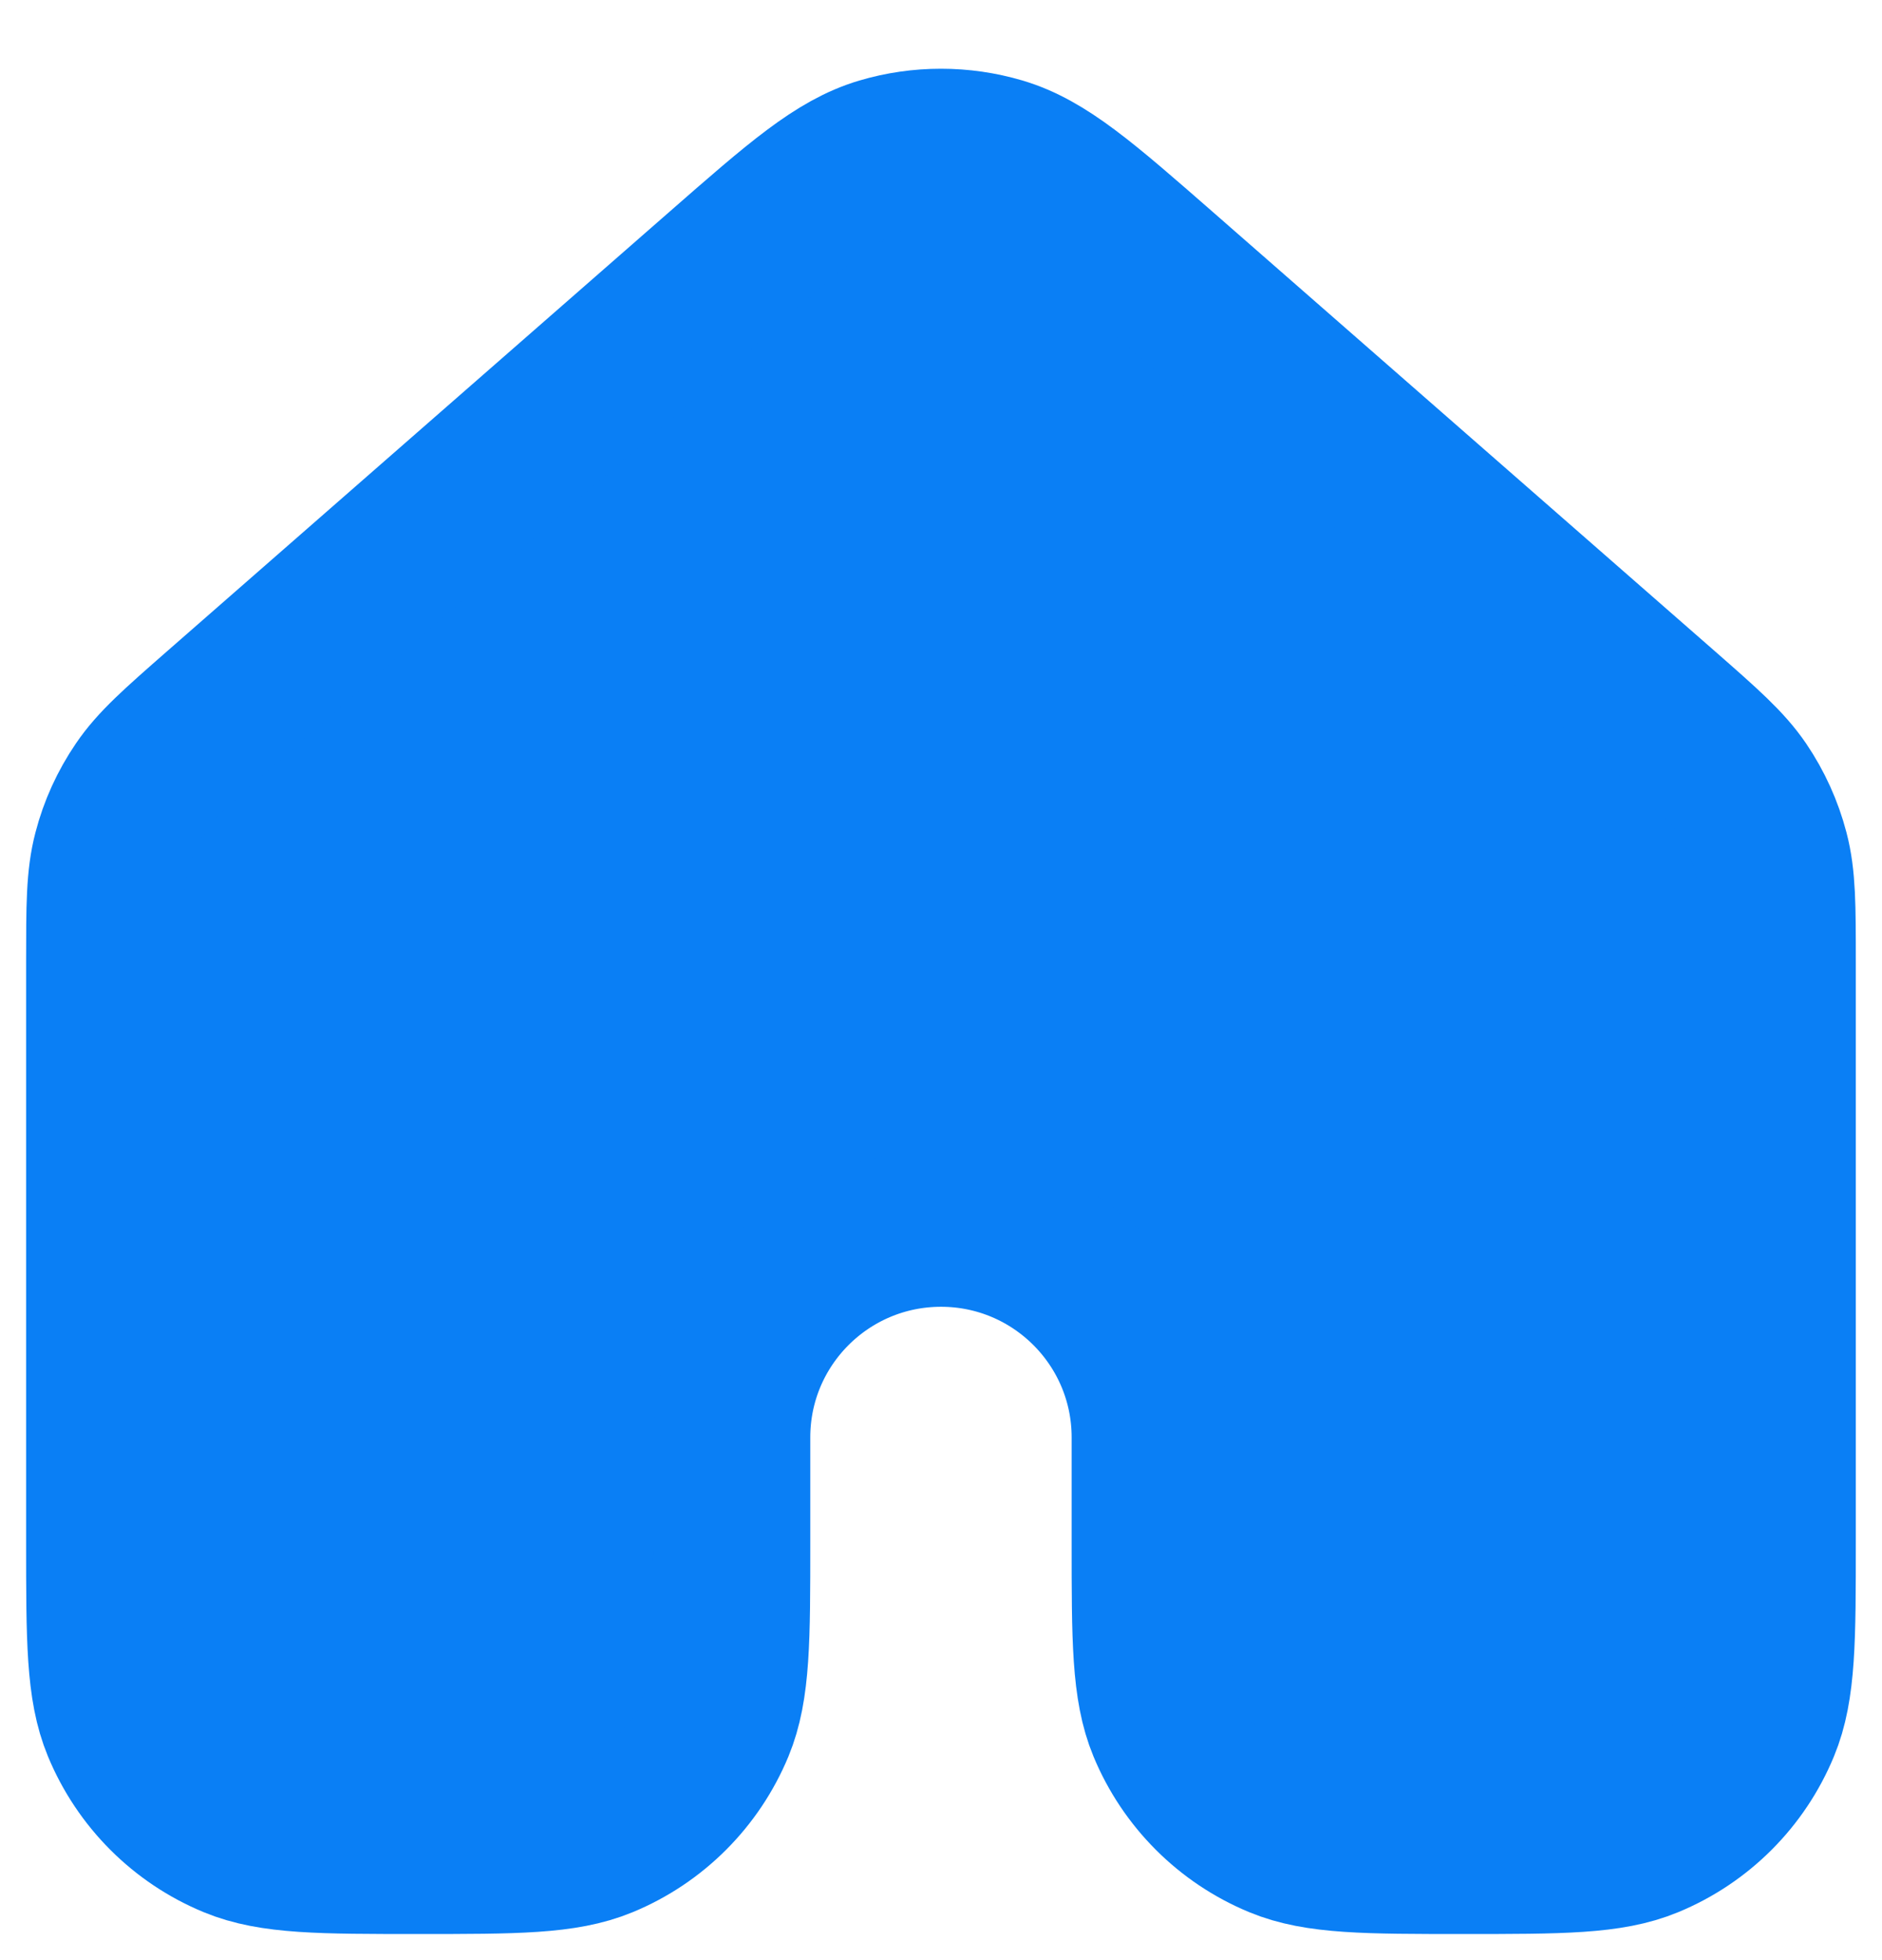 <svg width="24" height="25" viewBox="0 0 24 25" fill="none" xmlns="http://www.w3.org/2000/svg">
<path d="M22.666 19.667V12.27C22.666 11.557 22.666 11.201 22.579 10.869C22.502 10.575 22.376 10.297 22.206 10.046C22.013 9.763 21.746 9.528 21.21 9.058L14.81 3.458C13.814 2.587 13.316 2.152 12.756 1.986C12.263 1.84 11.736 1.84 11.243 1.986C10.683 2.152 10.186 2.587 9.192 3.457L2.79 9.058C2.254 9.528 1.986 9.763 1.794 10.046C1.623 10.297 1.496 10.575 1.42 10.869C1.333 11.201 1.333 11.557 1.333 12.27V19.667C1.333 20.909 1.333 21.53 1.536 22.02C1.807 22.674 2.325 23.194 2.979 23.464C3.469 23.667 4.09 23.667 5.333 23.667C6.575 23.667 7.197 23.667 7.687 23.464C8.341 23.194 8.859 22.674 9.13 22.021C9.333 21.53 9.333 20.909 9.333 19.667V18.333C9.333 16.861 10.527 15.667 12 15.667C13.472 15.667 14.666 16.861 14.666 18.333V19.667C14.666 20.909 14.666 21.53 14.869 22.021C15.14 22.674 15.659 23.194 16.312 23.464C16.802 23.667 17.424 23.667 18.666 23.667C19.909 23.667 20.53 23.667 21.02 23.464C21.674 23.194 22.193 22.674 22.463 22.02C22.666 21.53 22.666 20.909 22.666 19.667Z" fill="#0A7FF5" stroke="#0A7FF5" stroke-width="2" stroke-linecap="round" stroke-linejoin="round"/>
</svg>
